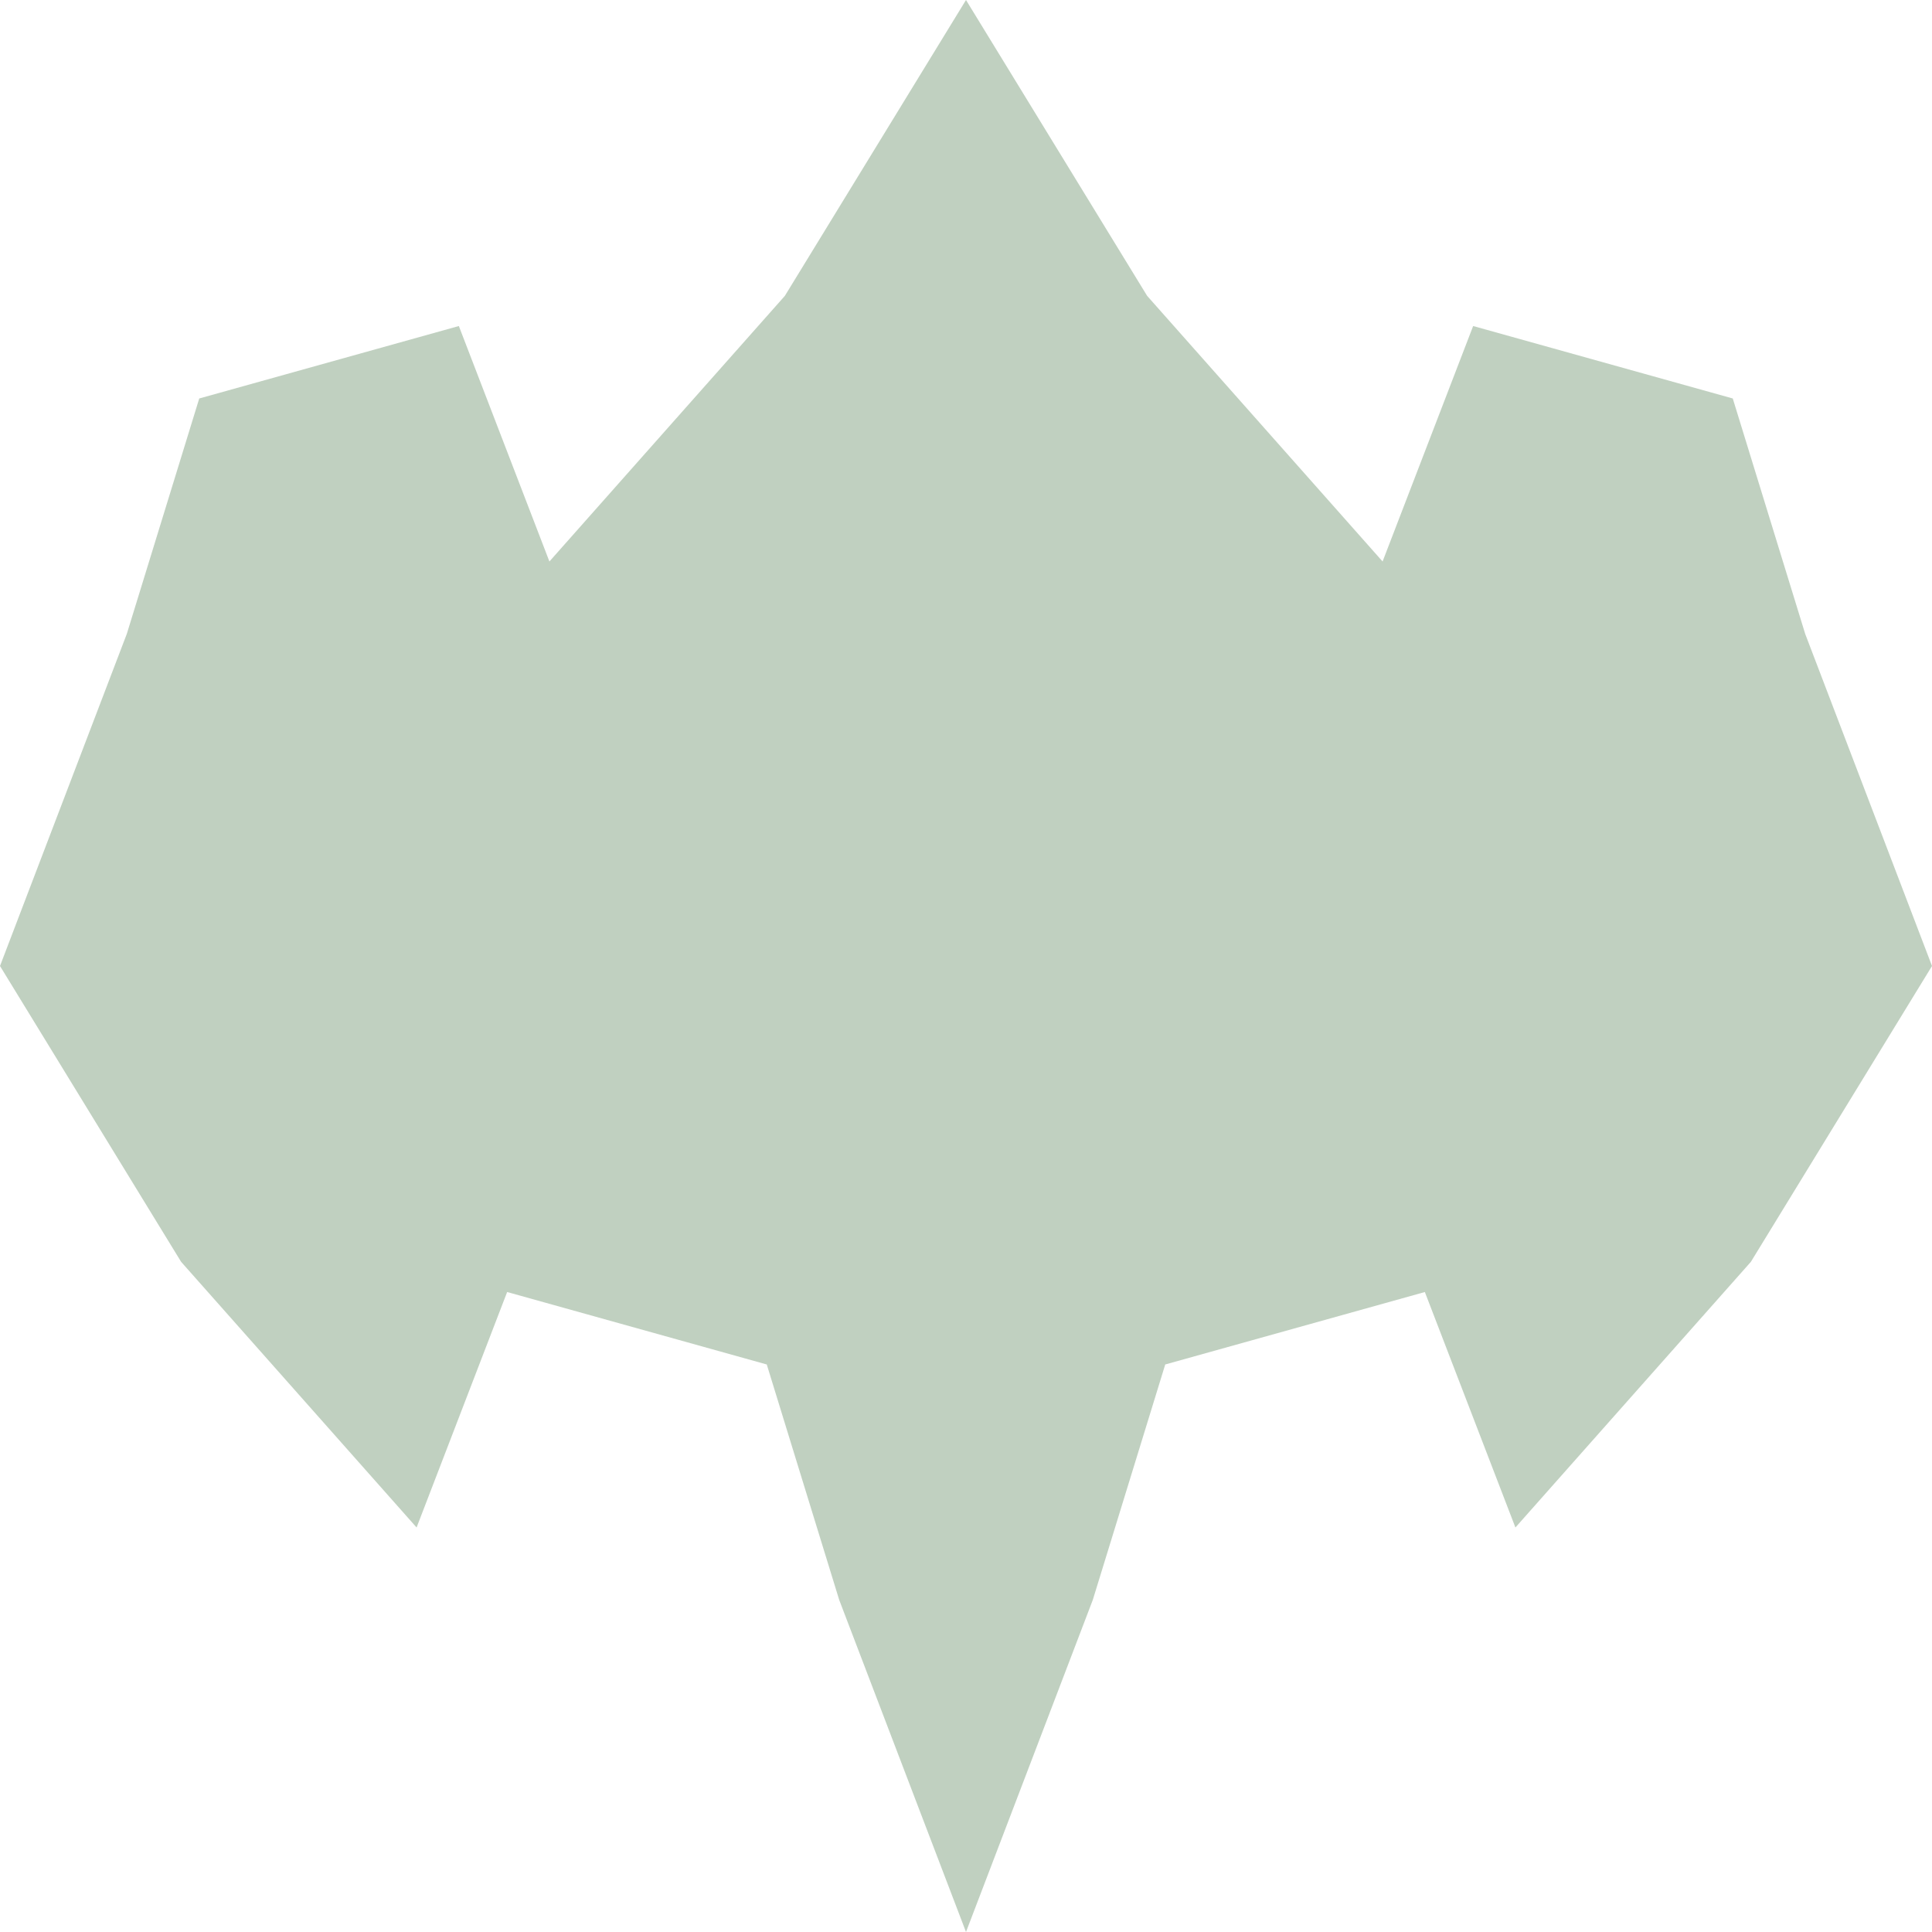 <svg xmlns="http://www.w3.org/2000/svg" width="32px" height="32px"  ><g style='fill:#c0d0c0;stroke:none;'><polygon points="0,16.0 2.1,10.5 3.3,6.6 7.6,5.4 9.1,9.3 13,4.9 16.0,0 16.0,0 19,4.9 22.9,9.3 24.4,5.4 28.7,6.6 29.9,10.5 32.0,16.0 0,16.0 3,20.9 6.9,25.3 8.4,21.4 12.7,22.6 13.9,26.5 16.0,32.0 16.0,32.0 18.1,26.5 19.3,22.6 23.6,21.4 25.1,25.3 29,20.9 32.0,16.0 "/></g></svg>
